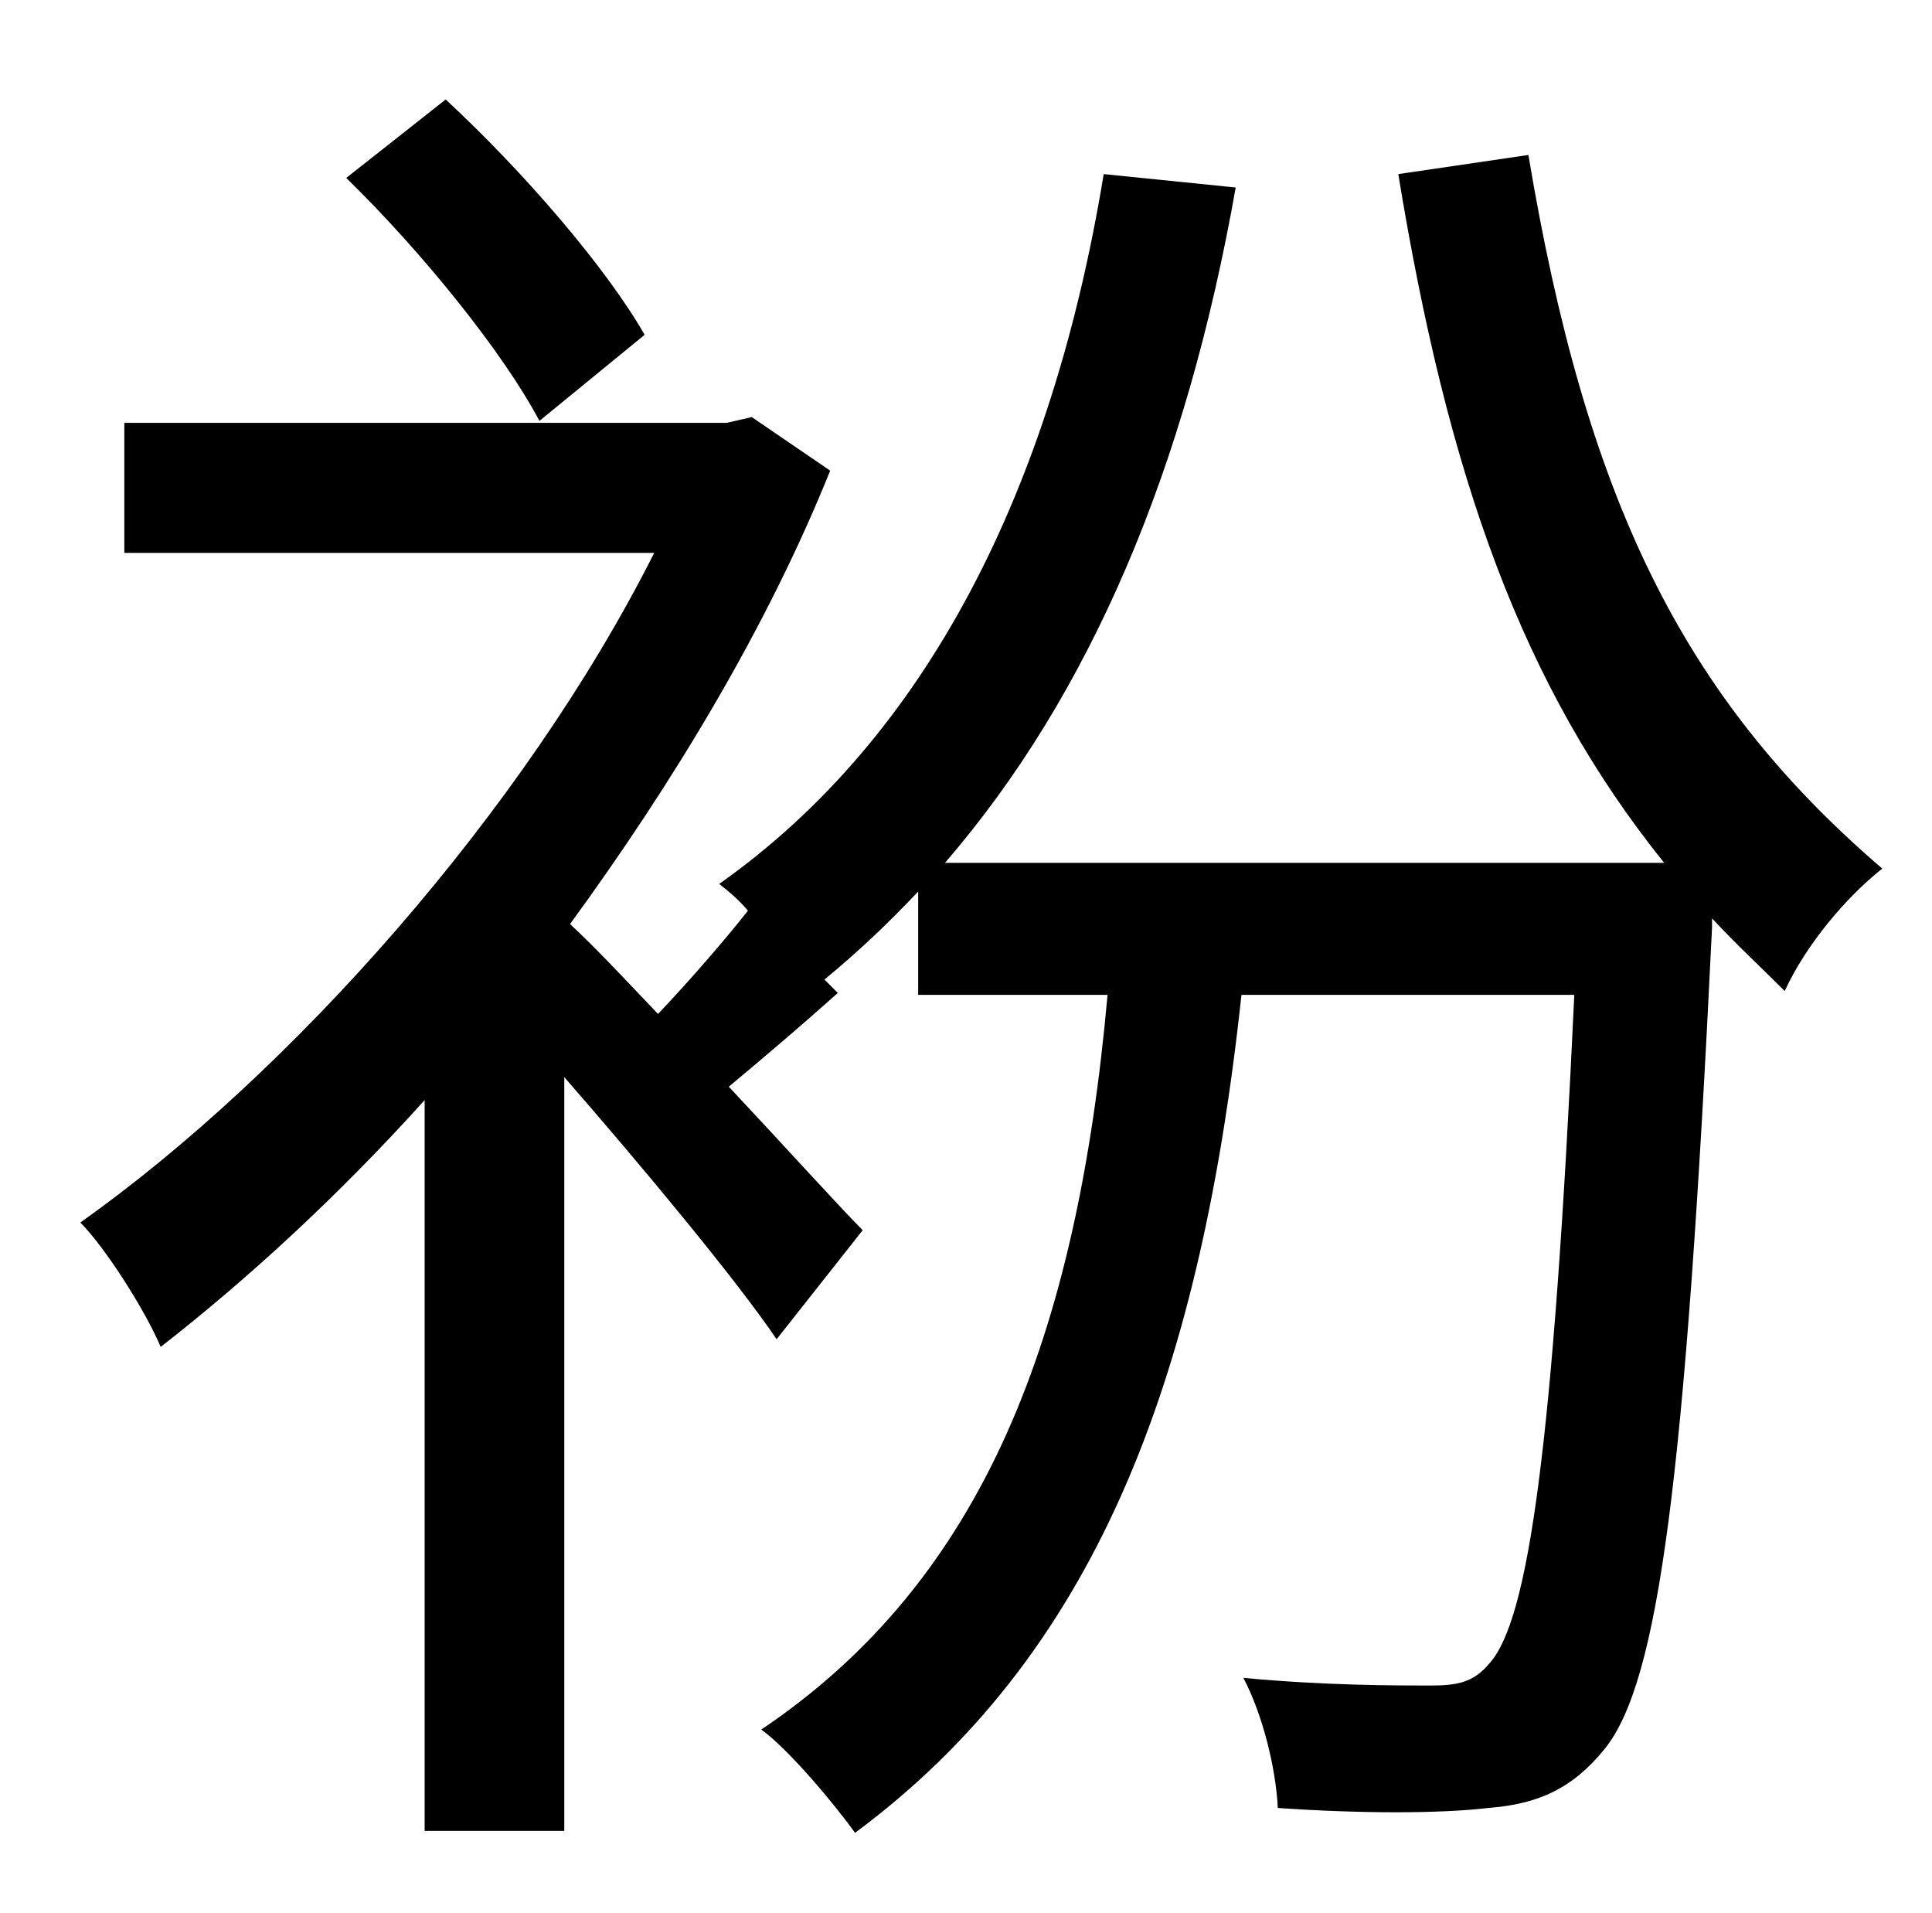 <?xml version="1.0" standalone="no"?>
<!DOCTYPE svg PUBLIC "-//W3C//DTD SVG 1.1//EN" "http://www.w3.org/Graphics/SVG/1.1/DTD/svg11.dtd" >
<svg xmlns="http://www.w3.org/2000/svg" xmlns:xlink="http://www.w3.org/1999/xlink" version="1.1" viewBox="-10 0 1010 1000">
   <path fill="currentColor"
d="M327 175l-55 45c-19 -36 -62 -89 -101 -127l52 -41c41 38 84 88 104 123zM721 91l68 -10c30 179 80 283 185 373c-19 15 -40 40 -51 64c-13 -13 -26 -25 -38 -38v5c-14 290 -28 394 -56 429c-17 21 -35 29 -61 31c-25 3 -67 3 -110 0c-1 -21 -8 -49 -18 -68
c42 4 80 4 97 4c14 0 23 -1 32 -12c20 -23 33 -112 44 -349h-174c-22 205 -78 346 -202 438c-10 -14 -34 -43 -49 -54c116 -78 165 -205 181 -384h-99v-54c-16 17 -32 32 -49 46l7 7c-19 17 -39 34 -57 49c30 32 58 63 70 75l-45 57c-21 -31 -70 -90 -111 -137v394h-73v-382
c-45 50 -93 94 -138 129c-8 -19 -29 -52 -42 -65c110 -78 232 -215 300 -350h-277v-68h315l13 -3l41 28c-33 82 -82 163 -136 237c12 11 28 28 46 47c18 -19 36 -40 47 -54c-5 -6 -10 -10 -15 -14c109 -77 174 -207 201 -371l69 7c-26 147 -76 265 -152 353h376
c-74 -92 -113 -201 -139 -360z" />
</svg>
